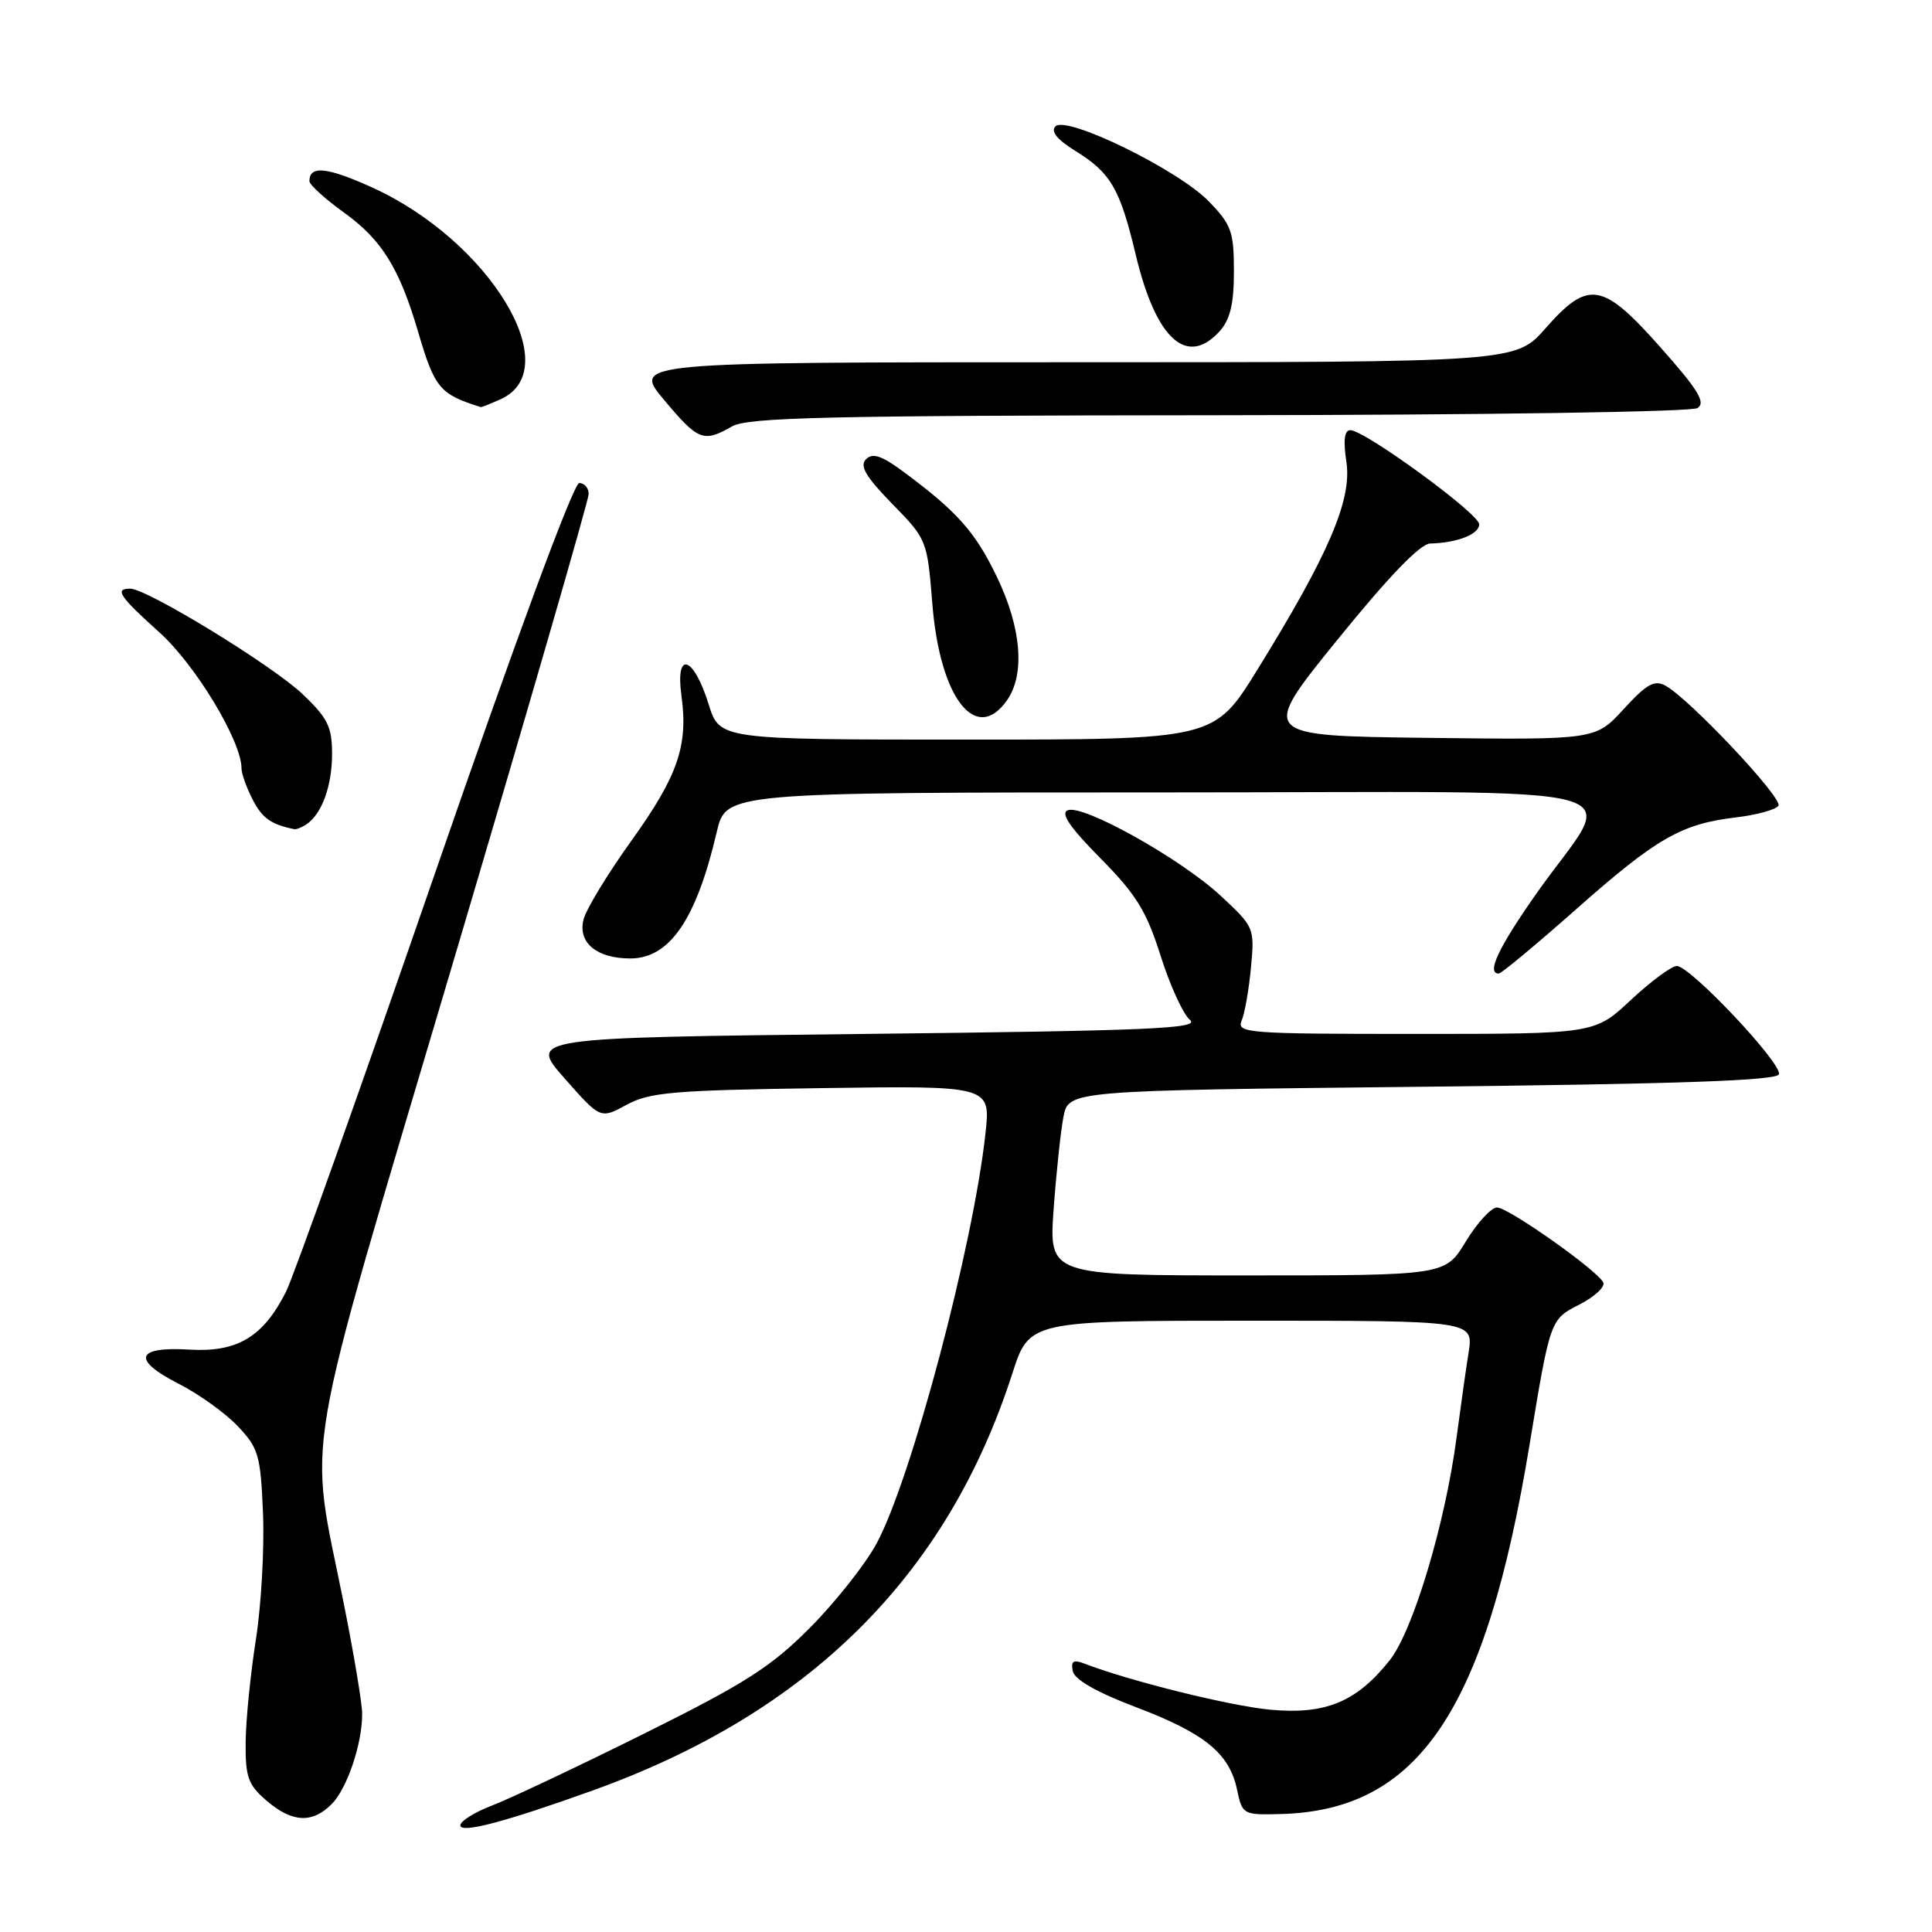 <?xml version="1.0" encoding="UTF-8" standalone="no"?>
<!DOCTYPE svg PUBLIC "-//W3C//DTD SVG 1.1//EN" "http://www.w3.org/Graphics/SVG/1.1/DTD/svg11.dtd" >
<svg xmlns="http://www.w3.org/2000/svg" xmlns:xlink="http://www.w3.org/1999/xlink" version="1.1" viewBox="0 0 256 256">
 <g >
 <path fill="currentColor"
d=" M 78.50 237.26 C 107.21 226.96 125.51 208.78 134.13 182.02 C 136.39 175.00 136.39 175.00 165.83 175.00 C 195.26 175.00 195.26 175.00 194.59 179.25 C 194.22 181.59 193.51 186.65 193.00 190.50 C 191.49 201.93 187.23 216.11 184.14 220.00 C 179.74 225.53 175.62 227.23 168.27 226.54 C 162.92 226.03 149.58 222.72 143.65 220.42 C 142.23 219.88 141.88 220.11 142.15 221.44 C 142.38 222.56 145.30 224.23 150.50 226.20 C 159.64 229.67 162.90 232.32 163.91 237.12 C 164.61 240.44 164.71 240.50 169.67 240.37 C 187.97 239.91 196.86 226.73 202.67 191.45 C 205.41 174.83 205.41 174.83 209.24 172.88 C 211.35 171.80 212.78 170.45 212.42 169.88 C 211.29 168.05 199.84 160.00 198.37 160.00 C 197.59 160.00 195.73 162.03 194.23 164.50 C 191.51 169.00 191.51 169.00 165.25 169.00 C 138.99 169.00 138.99 169.00 139.61 160.25 C 139.96 155.44 140.54 149.93 140.91 148.00 C 141.59 144.50 141.59 144.50 188.46 144.00 C 222.42 143.64 235.44 143.18 235.72 142.35 C 236.18 140.95 223.97 128.00 222.19 128.00 C 221.49 128.00 218.75 130.03 216.10 132.50 C 211.29 137.00 211.29 137.00 187.54 137.00 C 165.30 137.00 163.83 136.89 164.52 135.25 C 164.93 134.29 165.49 131.11 165.76 128.19 C 166.25 122.94 166.20 122.83 161.74 118.69 C 156.46 113.79 143.56 106.57 141.50 107.36 C 140.48 107.75 141.73 109.59 145.80 113.71 C 150.56 118.52 151.90 120.70 153.79 126.65 C 155.03 130.58 156.78 134.40 157.68 135.15 C 159.06 136.29 152.36 136.58 114.68 137.00 C 70.06 137.50 70.06 137.50 74.81 142.89 C 79.56 148.28 79.56 148.28 83.03 146.39 C 86.08 144.73 89.21 144.46 108.89 144.18 C 131.27 143.86 131.27 143.86 130.58 150.18 C 128.96 165.09 120.79 195.87 116.17 204.49 C 114.70 207.23 110.73 212.25 107.36 215.65 C 102.15 220.89 98.79 223.03 85.36 229.71 C 76.63 234.05 67.59 238.32 65.25 239.22 C 62.91 240.11 61.00 241.30 61.00 241.87 C 61.00 242.98 66.87 241.44 78.50 237.26 Z  M 43.94 239.06 C 45.98 237.02 47.99 231.11 47.99 227.11 C 48.00 225.80 46.91 219.28 45.58 212.61 C 40.87 189.00 39.61 196.43 59.98 127.71 C 69.89 94.27 78.00 66.26 78.00 65.46 C 78.00 64.66 77.44 64.00 76.75 64.01 C 76.00 64.01 68.38 84.63 57.62 115.76 C 47.79 144.22 38.91 169.14 37.90 171.16 C 34.87 177.16 31.45 179.21 25.10 178.83 C 17.98 178.40 17.42 180.16 23.68 183.36 C 26.33 184.71 29.85 187.23 31.50 188.97 C 34.26 191.88 34.53 192.80 34.85 200.54 C 35.04 205.16 34.62 212.67 33.91 217.22 C 33.19 221.78 32.58 227.90 32.55 230.84 C 32.51 235.48 32.87 236.49 35.31 238.59 C 38.70 241.50 41.35 241.65 43.94 239.06 Z  M 208.79 120.53 C 219.51 111.04 222.77 109.17 230.03 108.31 C 232.80 107.98 235.33 107.28 235.65 106.76 C 236.26 105.76 223.90 92.63 220.69 90.86 C 219.22 90.05 218.20 90.63 215.15 93.95 C 211.42 98.04 211.42 98.04 189.16 97.77 C 166.90 97.50 166.90 97.50 177.20 84.79 C 184.02 76.37 188.18 72.06 189.50 72.02 C 193.10 71.93 196.00 70.79 196.00 69.47 C 196.00 68.07 180.83 57.00 178.92 57.00 C 178.14 57.00 177.97 58.35 178.41 61.25 C 179.15 66.25 176.04 73.50 166.59 88.77 C 160.88 98.00 160.88 98.00 128.12 98.00 C 95.35 98.00 95.35 98.00 93.90 93.32 C 91.91 86.93 89.47 86.12 90.29 92.13 C 91.21 98.82 89.84 102.79 83.63 111.45 C 80.50 115.81 77.66 120.49 77.32 121.84 C 76.55 124.91 79.06 127.00 83.52 127.00 C 88.73 127.00 92.27 121.83 94.97 110.25 C 96.20 105.00 96.20 105.00 154.13 105.00 C 220.46 105.00 214.18 103.30 203.56 118.43 C 198.53 125.60 196.93 129.00 198.60 129.00 C 198.93 129.00 203.52 125.19 208.79 120.53 Z  M 40.60 109.23 C 42.64 107.87 44.00 104.15 44.00 99.91 C 44.00 96.31 43.43 95.15 40.11 91.99 C 36.10 88.17 19.48 78.00 17.25 78.00 C 15.13 78.00 15.82 79.03 21.15 83.82 C 25.90 88.10 32.00 98.19 32.00 101.80 C 32.00 102.51 32.67 104.39 33.49 105.97 C 34.75 108.42 35.93 109.25 39.00 109.87 C 39.27 109.92 40.00 109.64 40.60 109.23 Z  M 133.44 92.78 C 135.84 89.35 135.35 83.22 132.12 76.50 C 129.25 70.50 126.84 67.79 119.70 62.50 C 116.82 60.37 115.63 59.97 114.75 60.85 C 113.87 61.73 114.71 63.16 118.22 66.76 C 122.82 71.46 122.86 71.57 123.54 80.00 C 124.53 92.50 129.32 98.67 133.44 92.78 Z  M 97.00 56.50 C 99.09 55.30 109.66 55.06 161.50 55.02 C 196.55 54.99 224.12 54.58 224.93 54.07 C 226.05 53.35 225.04 51.68 220.07 46.08 C 212.34 37.36 210.48 37.04 204.79 43.50 C 200.83 48.00 200.83 48.00 142.32 48.00 C 83.81 48.00 83.81 48.00 88.00 53.00 C 92.52 58.40 93.21 58.67 97.00 56.50 Z  M 66.37 52.88 C 75.16 48.87 64.81 31.87 49.31 24.84 C 43.33 22.13 41.00 21.89 41.00 24.00 C 41.00 24.48 43.07 26.36 45.60 28.18 C 50.59 31.77 52.93 35.53 55.42 44.03 C 57.60 51.44 58.27 52.24 63.70 53.94 C 63.81 53.97 65.01 53.50 66.37 52.88 Z  M 161.60 43.90 C 163.01 42.33 163.50 40.29 163.50 35.95 C 163.50 30.69 163.17 29.77 160.17 26.68 C 156.12 22.50 141.33 15.27 139.86 16.74 C 139.19 17.41 140.06 18.49 142.48 19.99 C 147.19 22.90 148.40 24.99 150.49 33.75 C 153.15 44.93 157.26 48.68 161.60 43.90 Z "/>
</g>
</svg>
